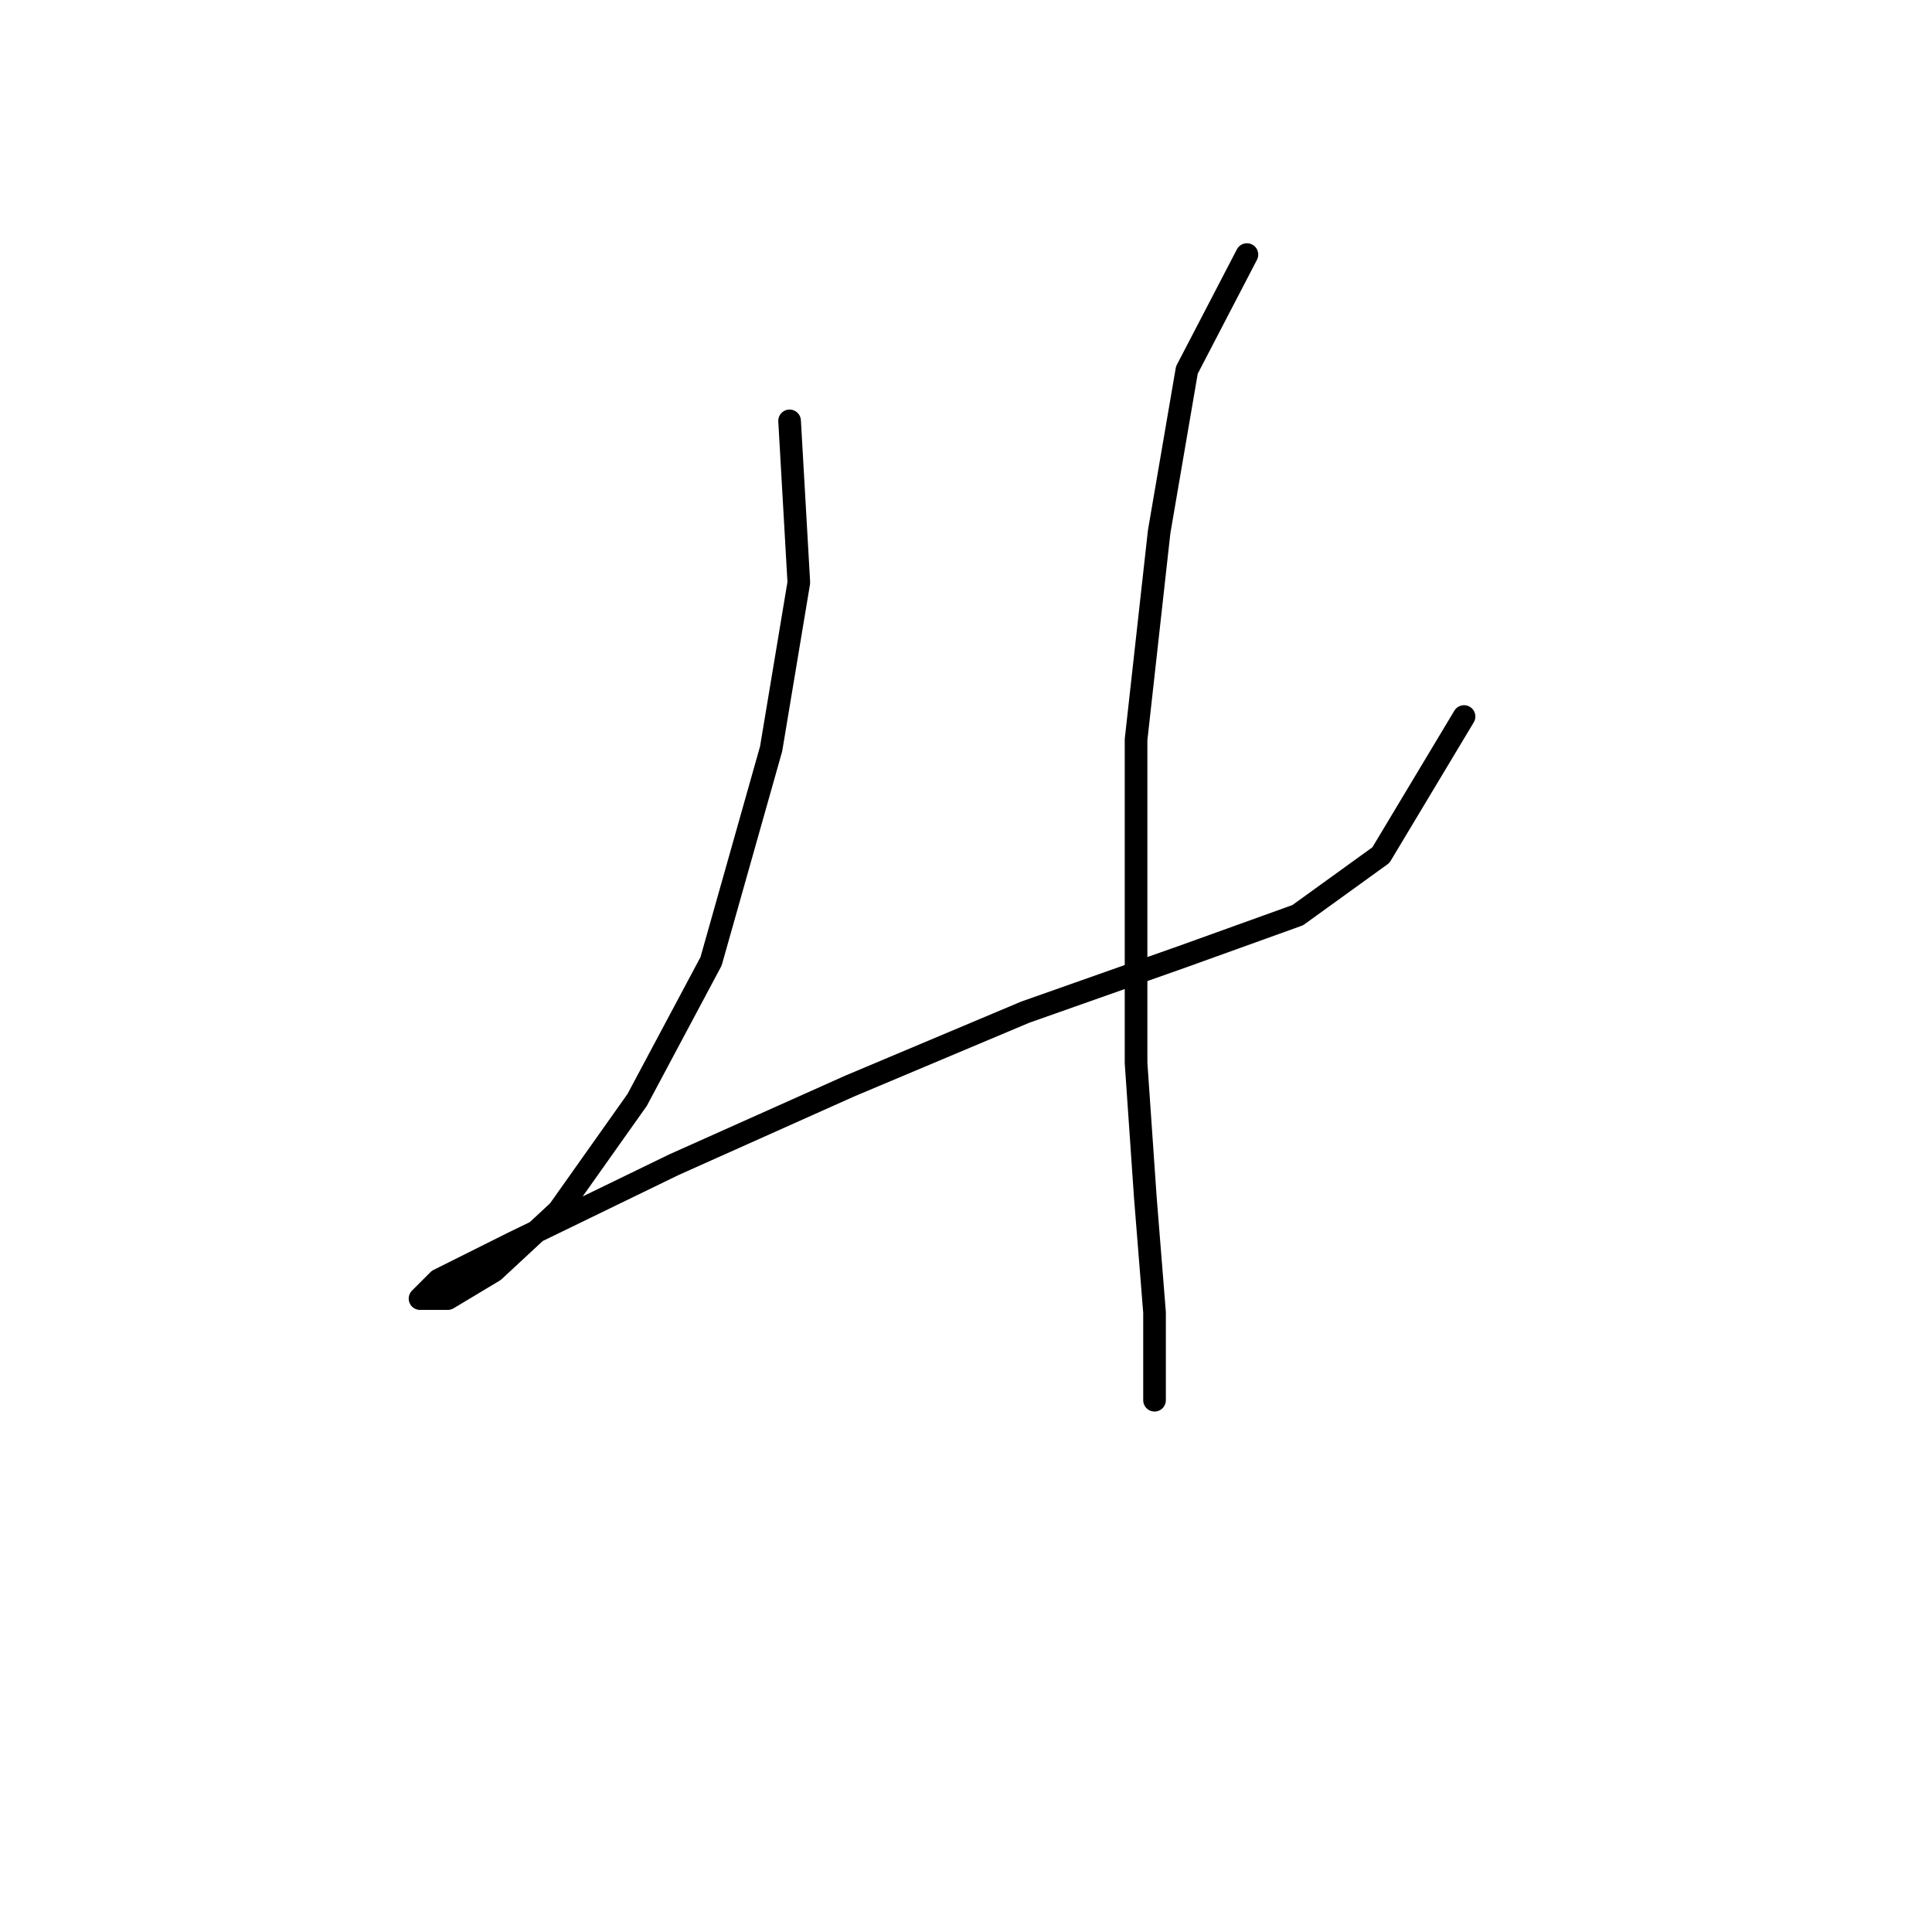 <?xml version="1.0" standalone="no"?>
    <svg width="256" height="256" xmlns="http://www.w3.org/2000/svg" version="1.1">
    <polyline stroke="black" stroke-width="3" stroke-linecap="round" fill="transparent" stroke-linejoin="round" points="104.625 55.768 105.849 77.192 102.177 99.228 94.219 127.385 84.425 145.749 74.019 160.439 65.45 168.397 59.329 172.07 55.656 172.07 58.104 169.621 67.898 164.724 89.322 154.318 112.582 143.912 135.843 134.119 156.655 126.773 171.957 121.264 182.975 113.307 193.994 94.943 193.994 94.943 " />
        <polyline stroke="black" stroke-width="3" stroke-linecap="round" fill="transparent" stroke-linejoin="round" points="165.224 33.732 157.267 49.035 153.594 70.459 150.534 98.004 150.534 118.816 150.534 140.852 151.758 158.603 152.982 173.906 152.982 185.536 152.982 185.536 " />
        </svg>